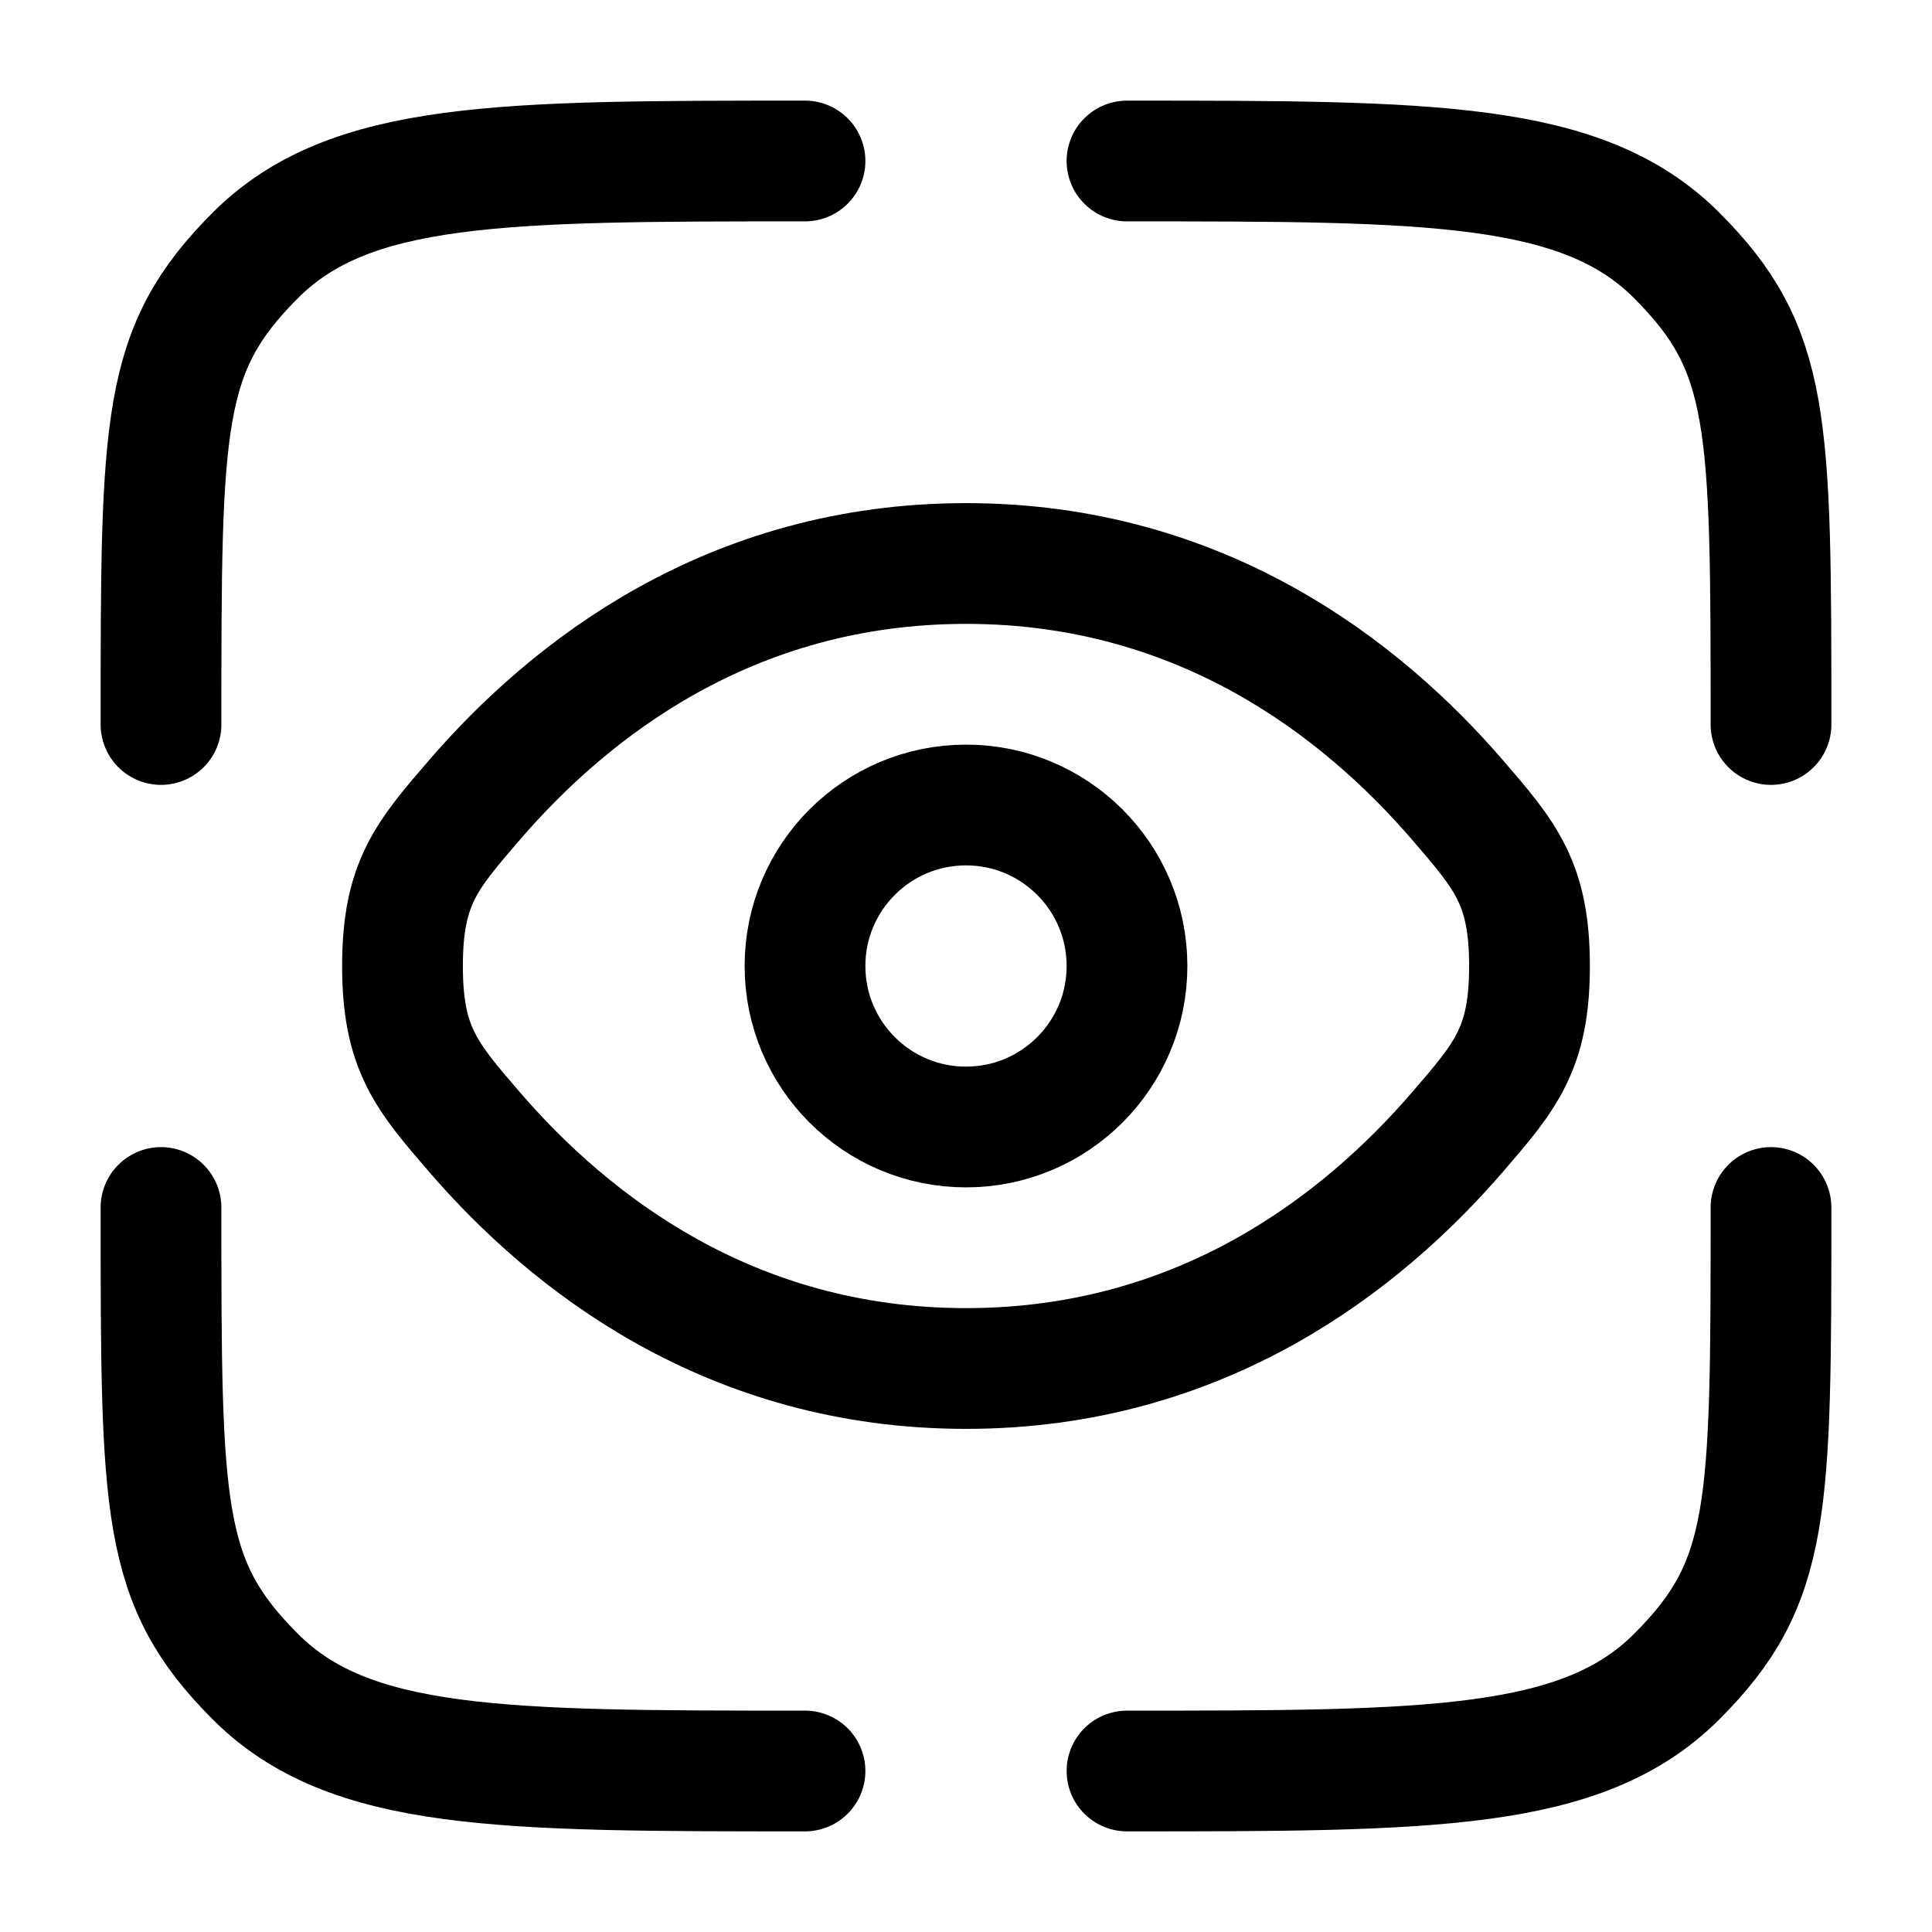<svg xmlns="http://www.w3.org/2000/svg" width="1em" height="1em" viewBox="0 0 24 24"><g fill="none" stroke="currentColor" stroke-width="1.5"><path stroke-linecap="round" d="M10 22c-3.771 0-5.657 0-6.828-1.172S2 18.771 2 15m20 0c0 3.771 0 4.657-1.172 5.828S17.771 22 14 22m0-20c3.771 0 5.657 0 6.828 1.172S22 5.229 22 9M10 2C6.229 2 4.343 2 3.172 3.172S2 5.229 2 9"/><path d="M5.892 14.06C5.297 13.37 5 13.025 5 12s.297-1.37.892-2.06C7.08 8.562 9.072 7 12 7s4.92 1.562 6.108 2.94c.595.69.892 1.035.892 2.06s-.297 1.37-.892 2.06C16.92 15.438 14.928 17 12 17s-4.92-1.562-6.108-2.94Z"/><circle cx="12" cy="12" r="2"/></g></svg>